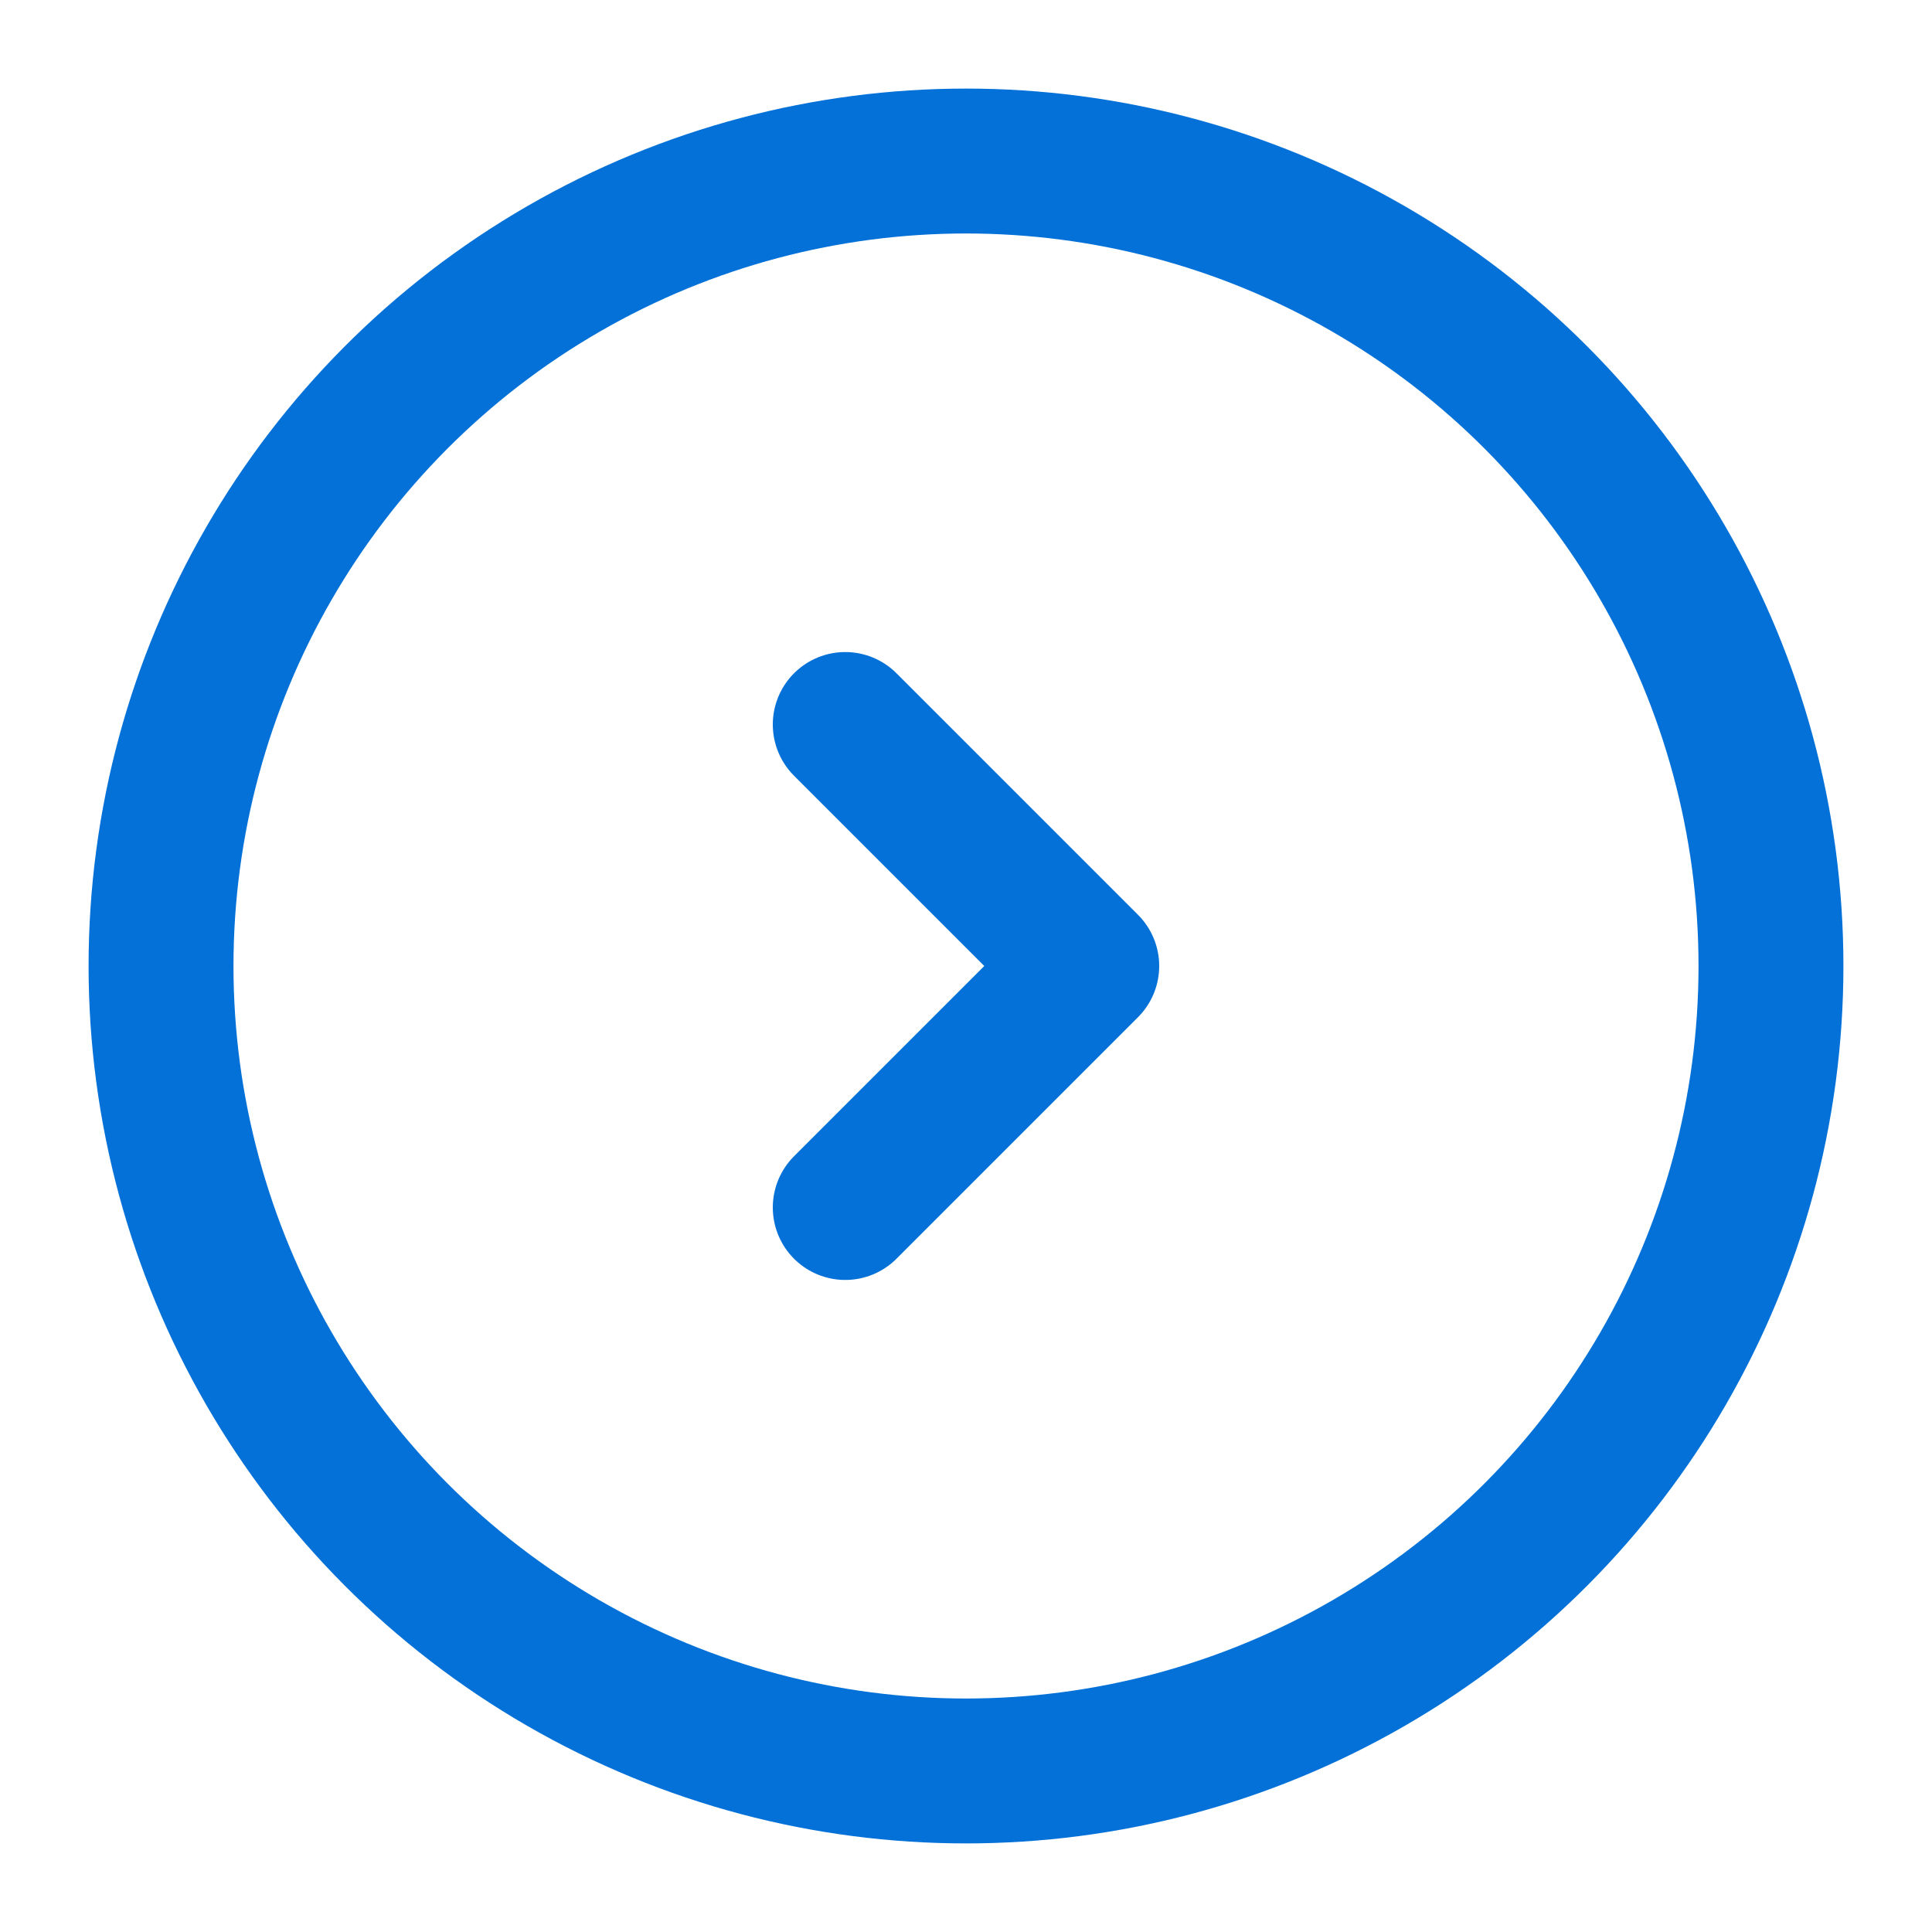 <svg width="20" height="20" viewBox="0 0 20 20" fill="none" xmlns="http://www.w3.org/2000/svg">
<g clip-path="url(#clip0_1792_5144)">
<circle cx="10" cy="10" r="8.333" stroke="#0371D8" stroke-width="1.5"/>
<path d="M8.75 7.5L11.25 10L8.75 12.5" stroke="#0371D8" stroke-width="1.5" stroke-linecap="round" stroke-linejoin="round"/>
</g>
<defs>
<clipPath id="clip0_1792_5144">
<rect width="20" height="20" fill="white"/>
</clipPath>
</defs>
</svg>
